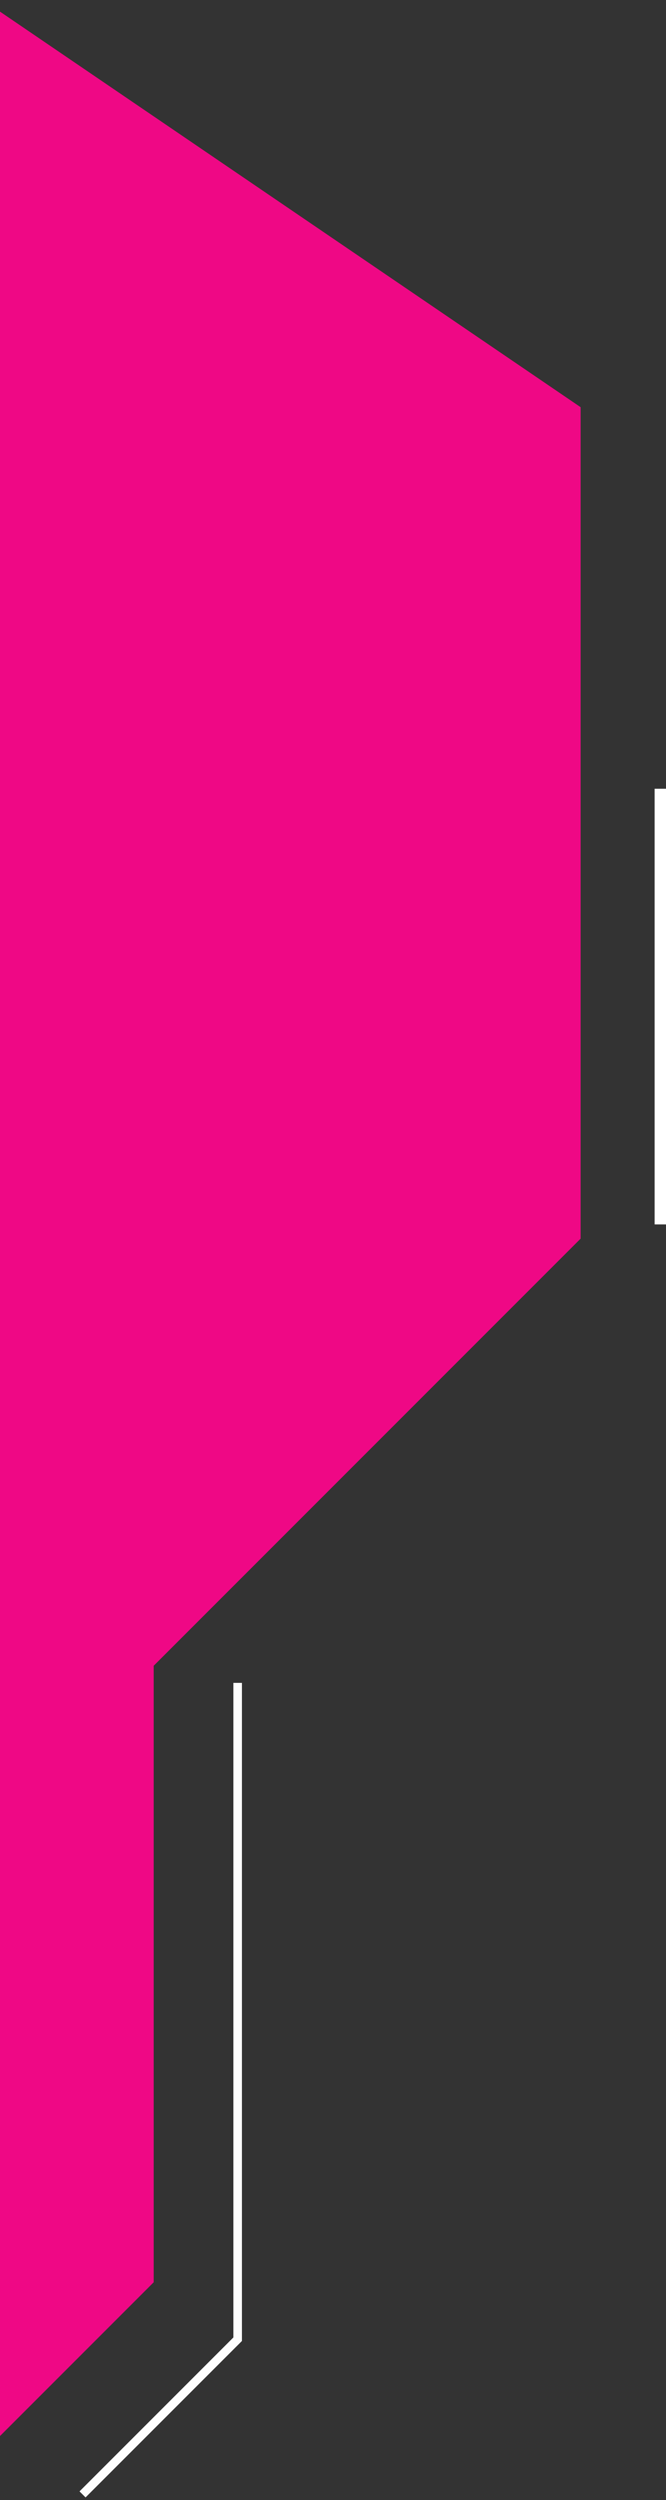 <svg width="234" height="878" viewBox="0 0 234 878" fill="none" xmlns="http://www.w3.org/2000/svg">
<rect x="0" y="0" width="234" height="878" fill="#333333" stroke="none"/>
<path d="M204 143L-6 0H-17V872.5L54 801.5V585L204 435V143Z" fill="#EF0885"/>
<rect x="230" y="277" width="4" height="153" fill="white"/>
<path d="M83.5 591V821.5L29 876" stroke="white" stroke-width="3"/>
</svg>
